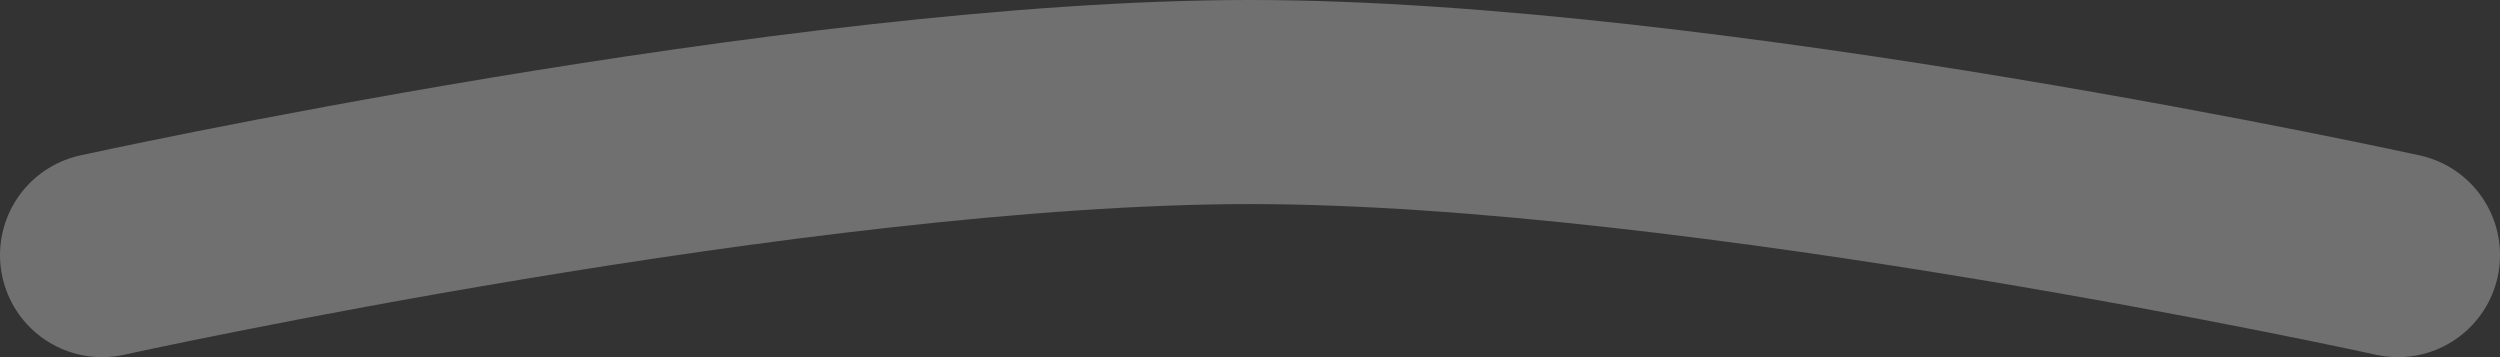 <svg width="49" height="7" viewBox="0 0 49 7" fill="none" xmlns="http://www.w3.org/2000/svg">
<rect x="0" y="0" width="49" height="7" fill="#333333" stroke="none"/>
<path d="M2 5C2 5 15.635 2 24.5 2C33.365 2 47 5 47 5" stroke="white" stroke-opacity="0.3" stroke-width="4" stroke-linecap="round"/>
</svg>
